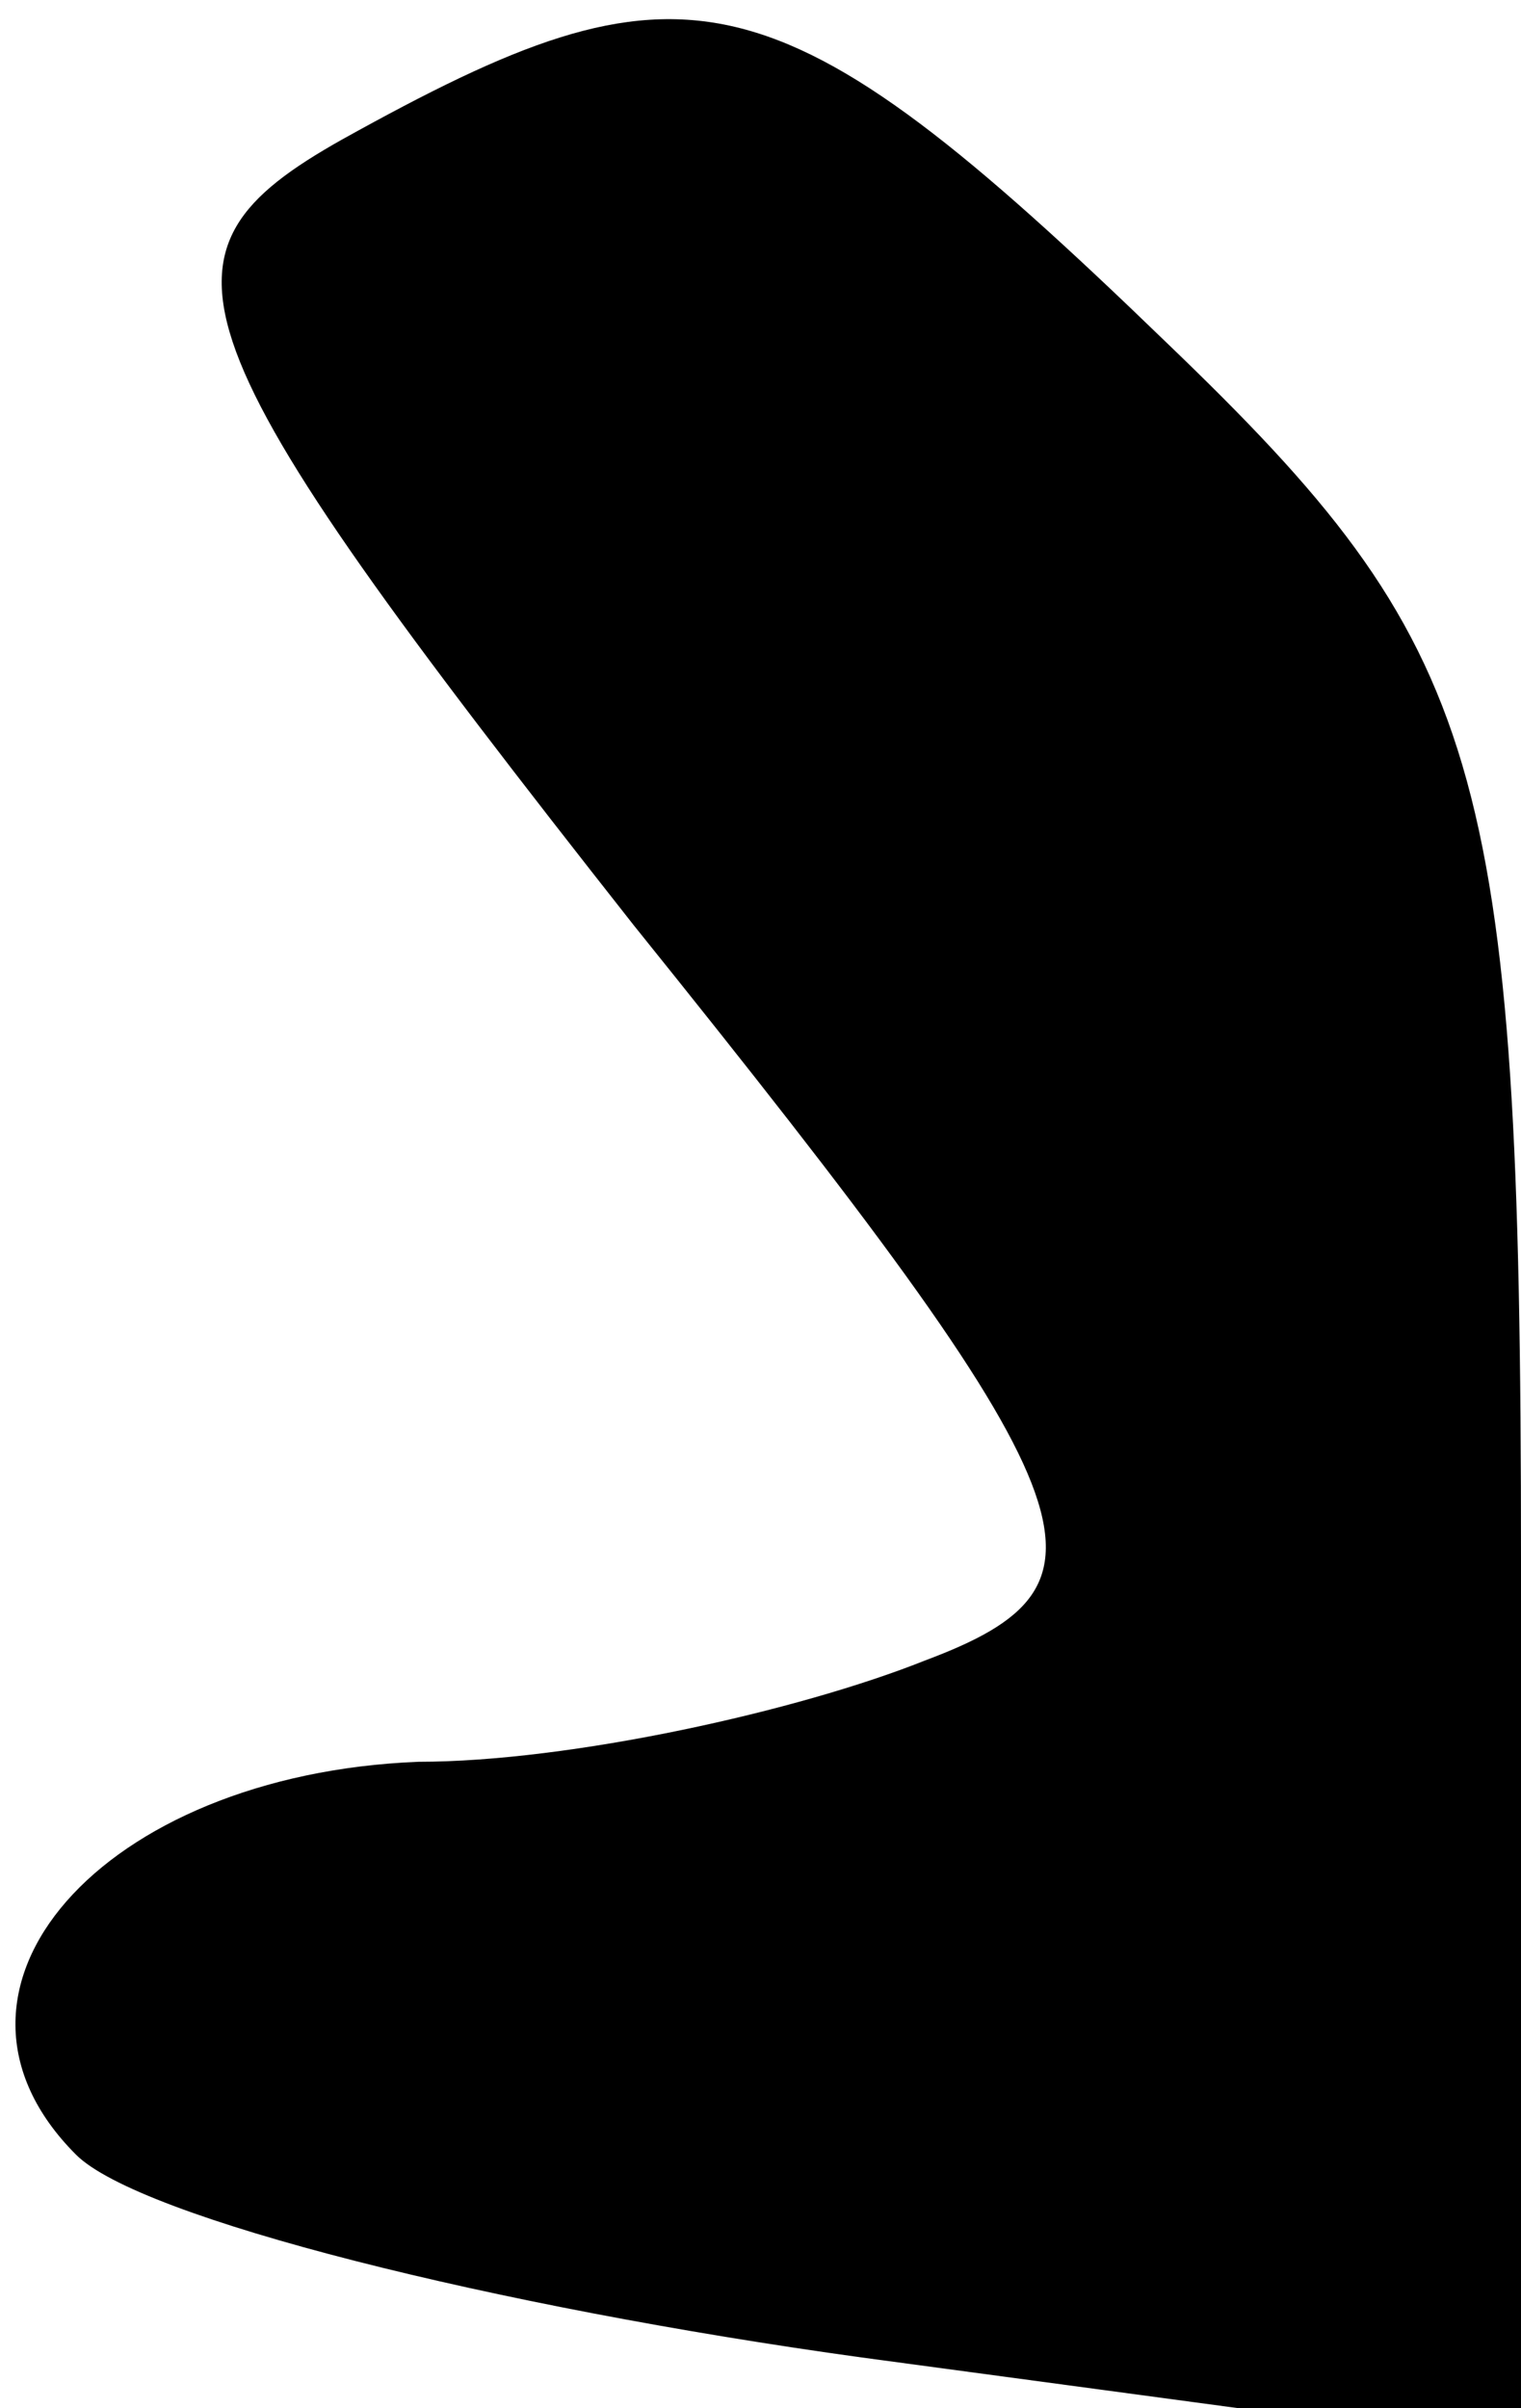 <?xml version="1.0" standalone="no"?>
<!DOCTYPE svg PUBLIC "-//W3C//DTD SVG 20010904//EN"
 "http://www.w3.org/TR/2001/REC-SVG-20010904/DTD/svg10.dtd">
<svg version="1.0" xmlns="http://www.w3.org/2000/svg"
 width="12pt" height="19pt" viewBox="0 0 12 19"
 preserveAspectRatio="xMidYMid meet">
<g transform="translate(0,19) scale(0.1,-0.1)"
fill="#000000" stroke="none">
<path fill="#000000" stroke="none" d="M27 179 c-16 -9 -14 -15 23 -62 37 -46
39 -52 23 -58 -10 -4 -28 -8 -40 -8 -25 -1 -40 -18 -27 -31 5 -5 33 -12 62
-16 l52 -7 0 70 c0 63 -3 72 -28 96 -31 30 -38 31 -65 16z"/>
</g>
</svg>
